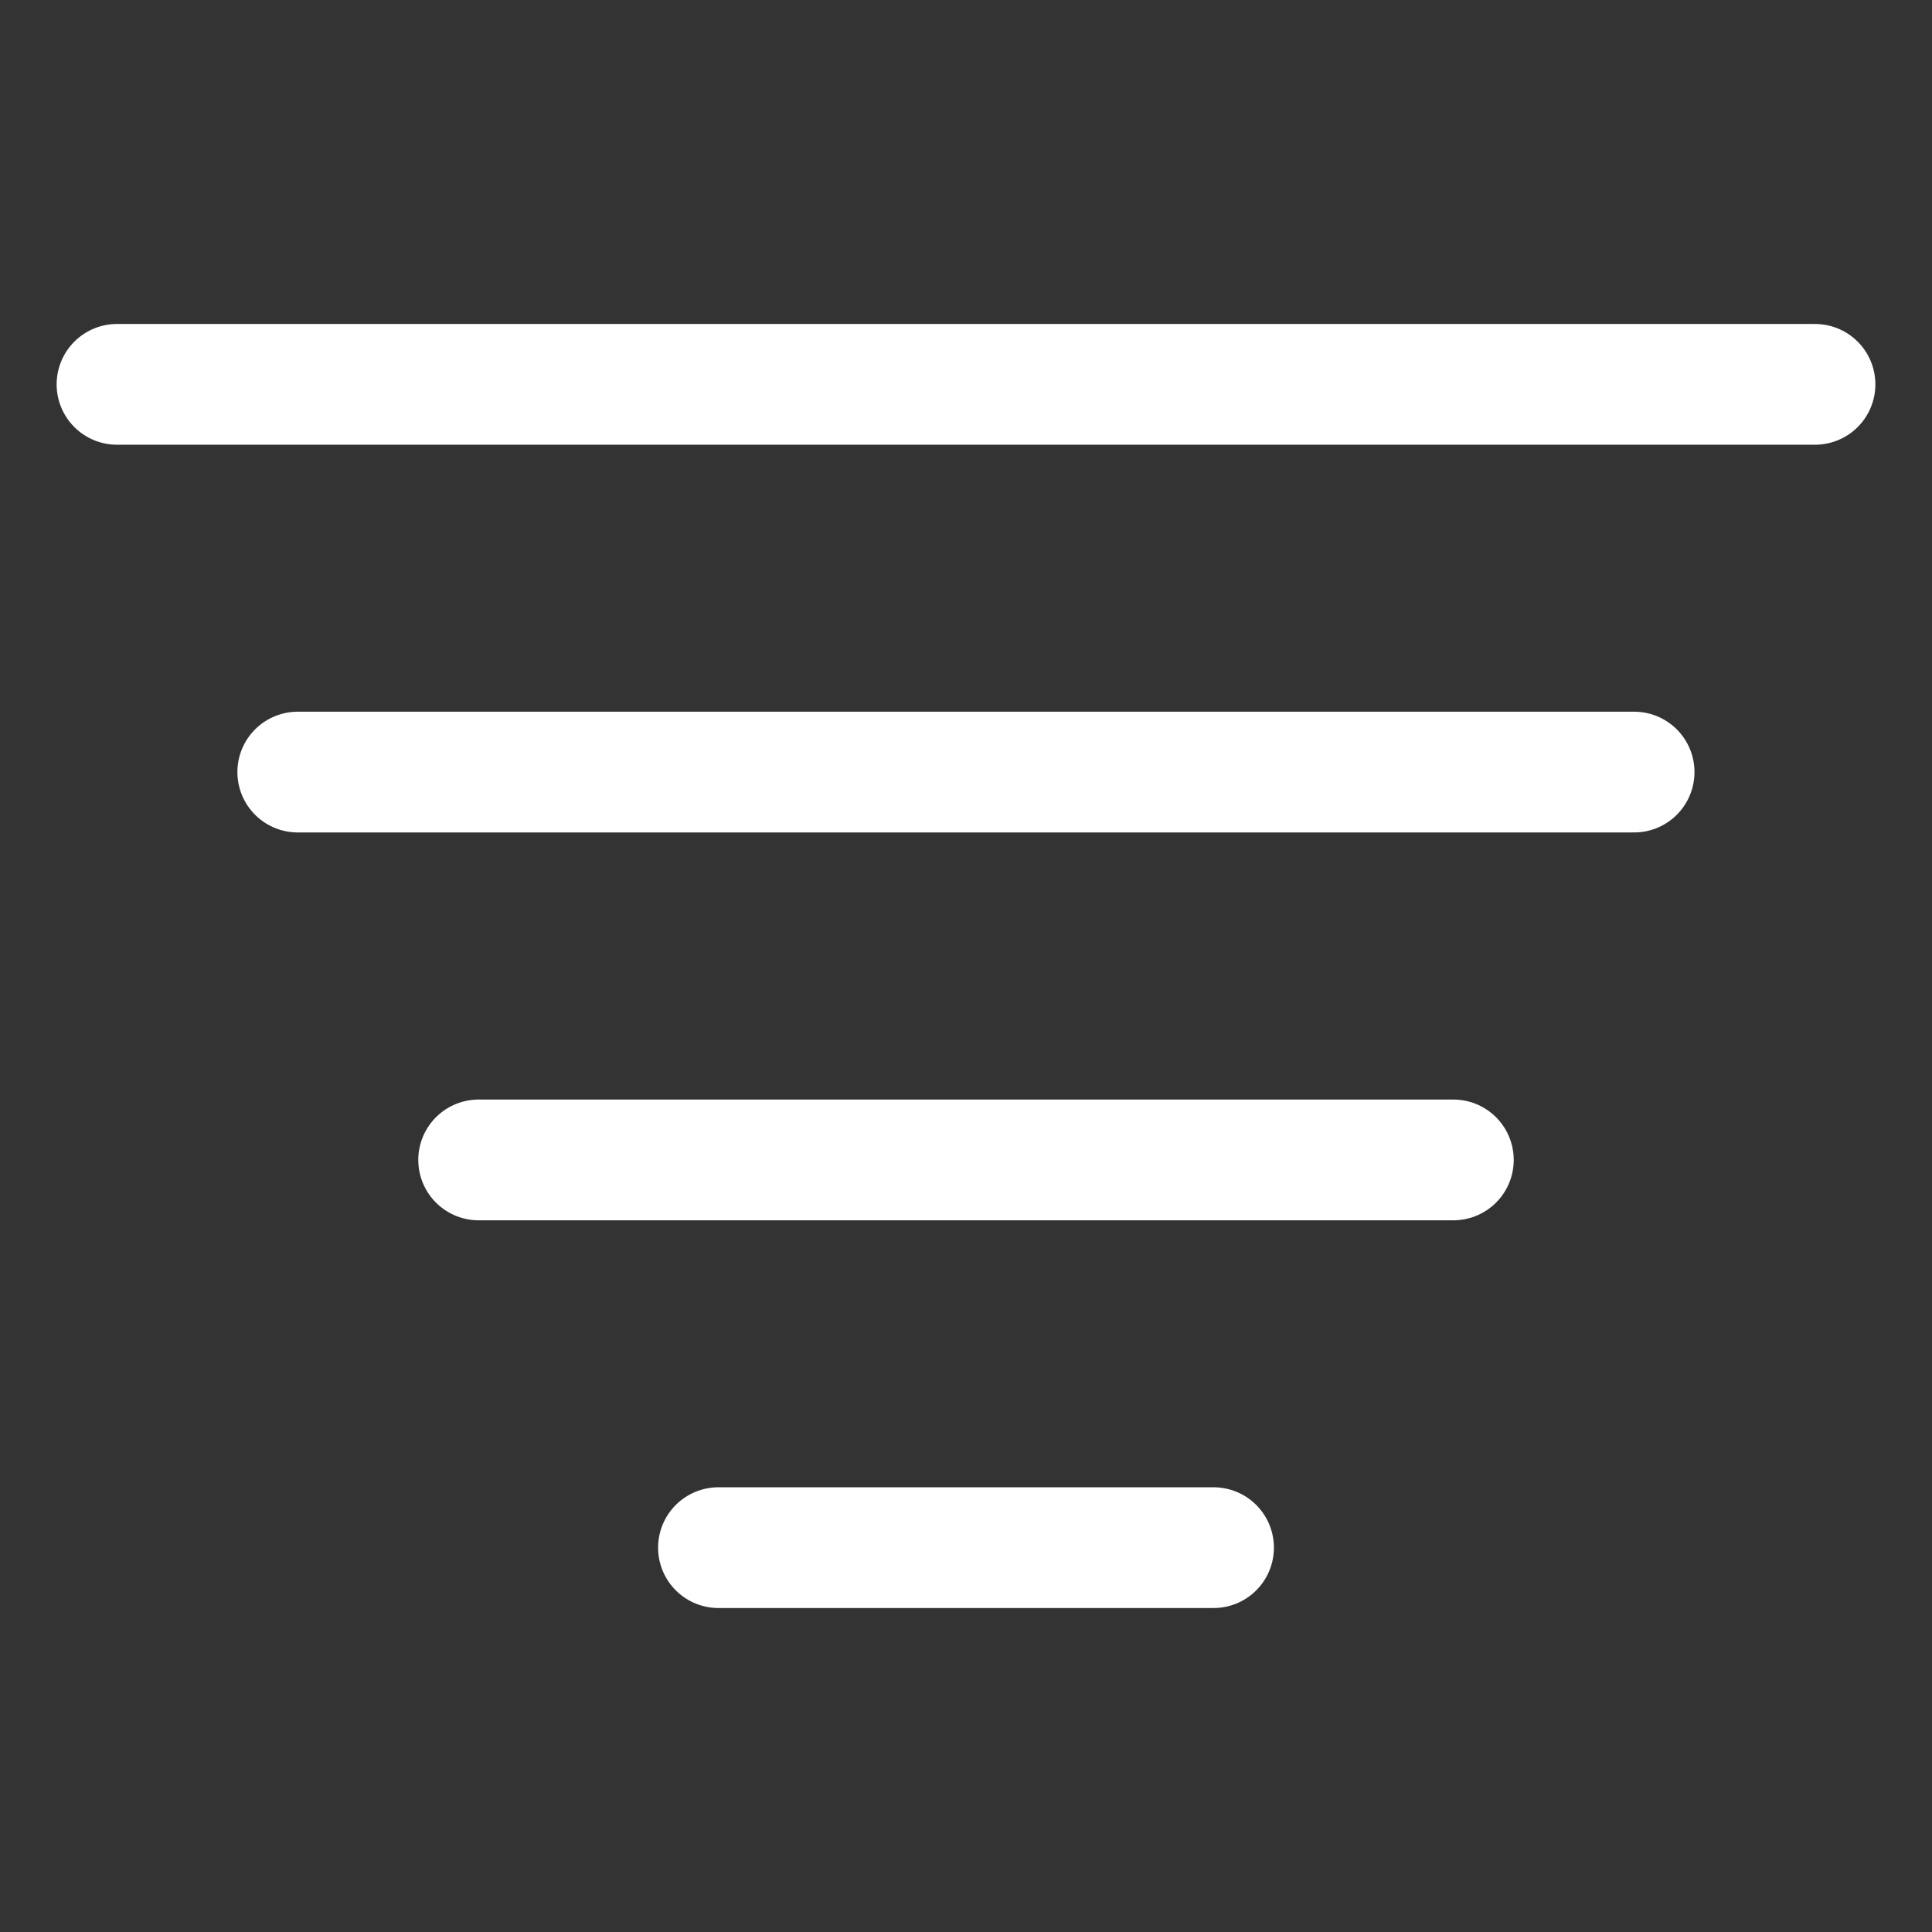 <svg xmlns="http://www.w3.org/2000/svg" fill="none" viewBox="-0.5 -0.5 16 16" id="Filter-Sort-Lines-Descending--Streamline-Ultimate.svg" height="16" width="16"><rect x="-0.5" y="-0.5" width="16" height="16" fill="#333333" stroke="none"/><desc>Filter Sort Lines Descending Streamline Icon: https://streamlinehq.com</desc><path stroke="#ffffff" stroke-linecap="round" stroke-linejoin="round" d="M0.469 2.683h14.062" stroke-width="1"></path><path stroke="#ffffff" stroke-linecap="round" stroke-linejoin="round" d="M1.966 5.894h11.067" stroke-width="1"></path><path stroke="#ffffff" stroke-linecap="round" stroke-linejoin="round" d="M5.45 12.317H9.55" stroke-width="1"></path><path stroke="#ffffff" stroke-linecap="round" stroke-linejoin="round" d="M3.464 9.106H11.536" stroke-width="1"></path></svg>